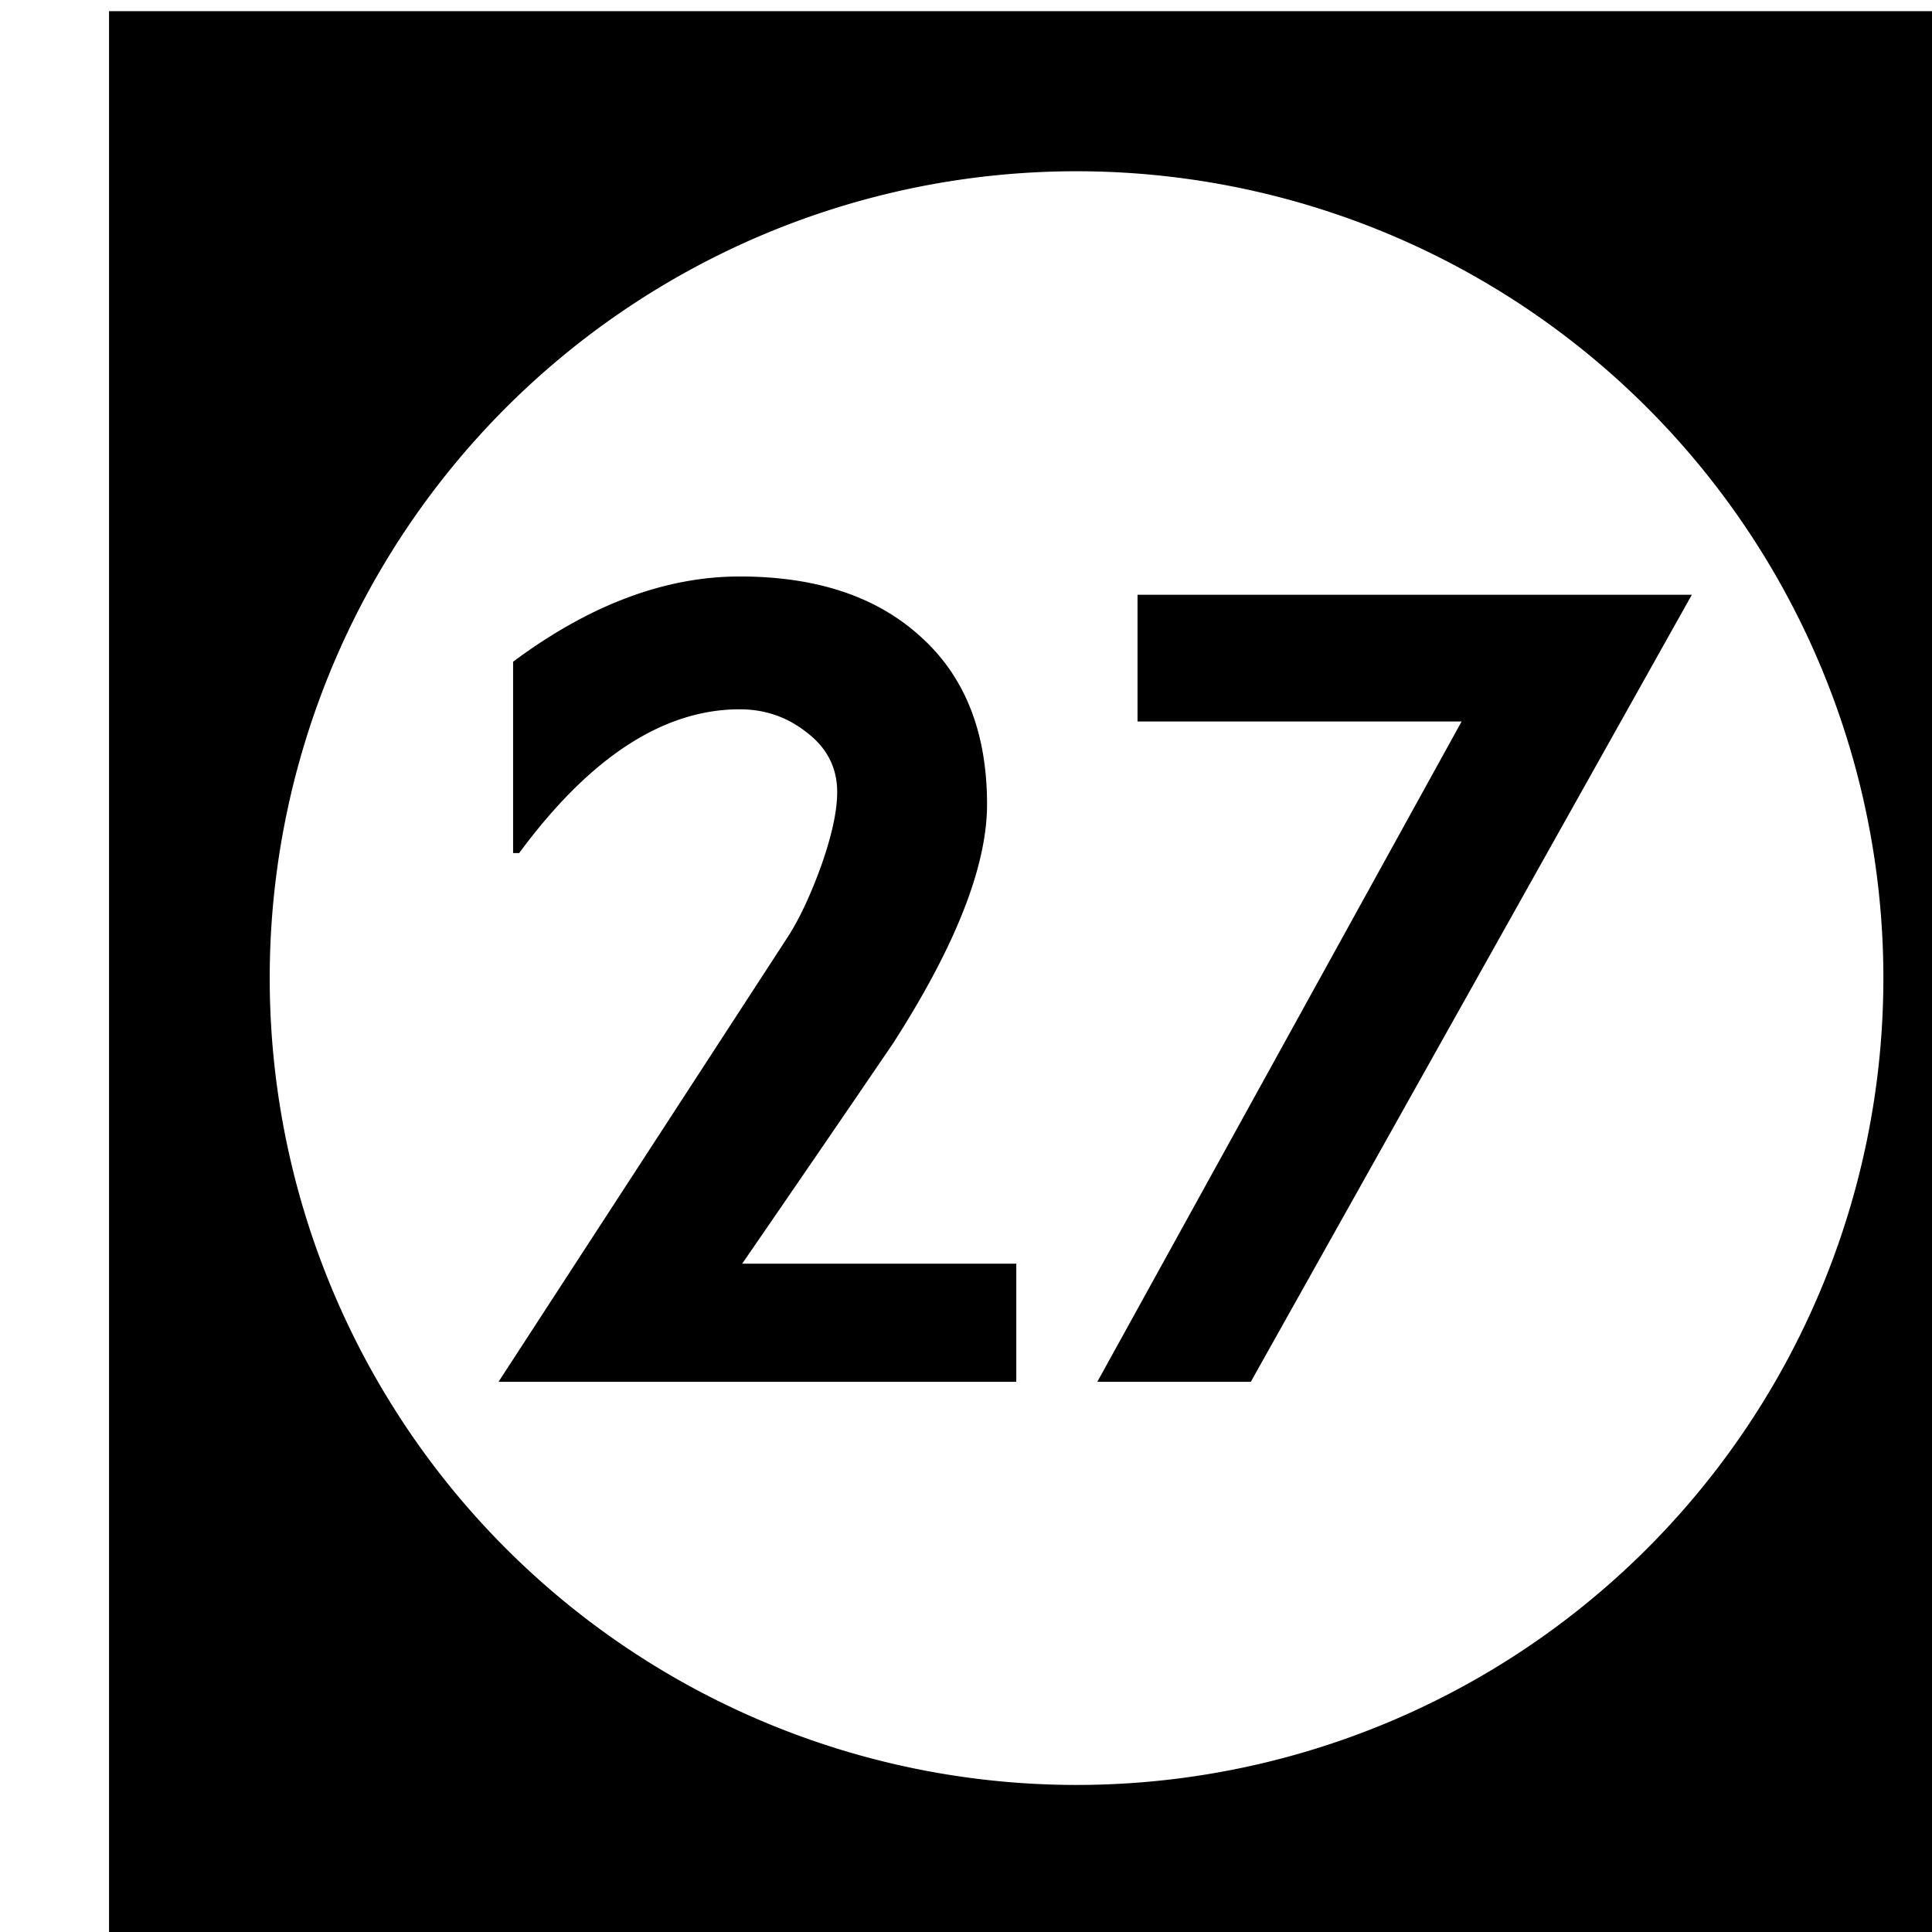 <?xml version='1.0' encoding='UTF-8'?>
<!-- Created with Inkscape (http://www.inkscape.org/) and export_objects.py -->
<svg xmlns:cc="http://creativecommons.org/ns#" xmlns:dc="http://purl.org/dc/elements/1.1/" xmlns:inkscape="http://www.inkscape.org/namespaces/inkscape" xmlns:rdf="http://www.w3.org/1999/02/22-rdf-syntax-ns#" xmlns:sodipodi="http://sodipodi.sourceforge.net/DTD/sodipodi-0.dtd" xmlns:xlink="http://www.w3.org/1999/xlink" xmlns="http://www.w3.org/2000/svg" version="1.1" width="0.75in" height="0.75in" viewBox="0 0 19.05 19.05" id="svg8" inkscape:version="0.92.3 (2405546, 2018-03-11)" sodipodi:docname="tile-28.svg"><sodipodi:namedview id="base" pagecolor="#ffffff" bordercolor="#666666" borderopacity="1.0" inkscape:pageopacity="0.0" inkscape:pageshadow="2" inkscape:zoom="1.372378" inkscape:cx="4746.9979" inkscape:cy="477.45784" inkscape:document-units="in" inkscape:current-layer="layer3" showgrid="true" units="in" inkscape:snap-others="true" inkscape:snap-grids="true" inkscape:window-width="1280" inkscape:window-height="940" inkscape:window-x="1909" inkscape:window-y="43" inkscape:window-maximized="1" inkscape:snap-midpoints="false" inkscape:object-nodes="true" inkscape:snap-text-baseline="true" inkscape:snap-smooth-nodes="false" showguides="false" inkscape:snap-object-midpoints="true" inkscape:snap-center="true" inkscape:snap-to-guides="false" inkscape:snap-nodes="true" inkscape:snap-intersection-paths="false">
    <inkscape:grid type="xygrid" id="grid10" units="pt" spacingx="3.175" spacingy="3.175"/>
    <sodipodi:guide position="380.206,103.188" orientation="0,1" id="guide9455" inkscape:locked="false"/>
  </sodipodi:namedview>
  <g inkscape:groupmode="layer" inkscape:label="tile-" transform="matrix(1,0,0,1,-682.625,-69.85)"><path style="display:inline;opacity:1;fill:#000000;fill-opacity:1;stroke:none;stroke-width:0.667;stroke-linecap:butt;stroke-linejoin:miter;stroke-miterlimit:47.146;stroke-dasharray:none;stroke-dashoffset:0;stroke-opacity:1;paint-order:markers fill stroke" d="M 2580 264 L 2580 336 L 2652 336 L 2652 264 L 2580 264 z M 2616 269.957 A 30.022 30.022 0 0 1 2646.021 299.979 A 30.022 30.022 0 0 1 2616 330 A 30.022 30.022 0 0 1 2585.979 299.979 A 30.022 30.022 0 0 1 2616 269.957 z M 2603.469 285.035 C 2600.688 285.035 2597.876 286.091 2595.035 288.207 L 2595.035 295.326 L 2595.262 295.326 C 2597.891 291.76 2600.628 289.977 2603.469 289.977 C 2604.406 289.977 2605.236 290.264 2605.961 290.838 C 2606.716 291.412 2607.094 292.152 2607.094 293.059 C 2607.094 293.754 2606.899 294.661 2606.506 295.779 C 2606.113 296.867 2605.704 297.743 2605.281 298.408 L 2594.492 315 L 2613.758 315 L 2613.758 310.604 L 2603.559 310.604 C 2605.432 307.884 2607.306 305.147 2609.18 302.396 C 2611.507 298.77 2612.67 295.809 2612.67 293.512 C 2612.67 290.822 2611.84 288.737 2610.178 287.256 C 2608.546 285.775 2606.31 285.035 2603.469 285.035 z M 2618.269 285.715 L 2618.269 290.43 L 2630.328 290.43 L 2616.773 315 L 2622.484 315 L 2638.894 285.715 L 2618.269 285.715 z " transform="scale(0.265)" id="rect1492" inkscape:label="28"/>
    </g></svg>
